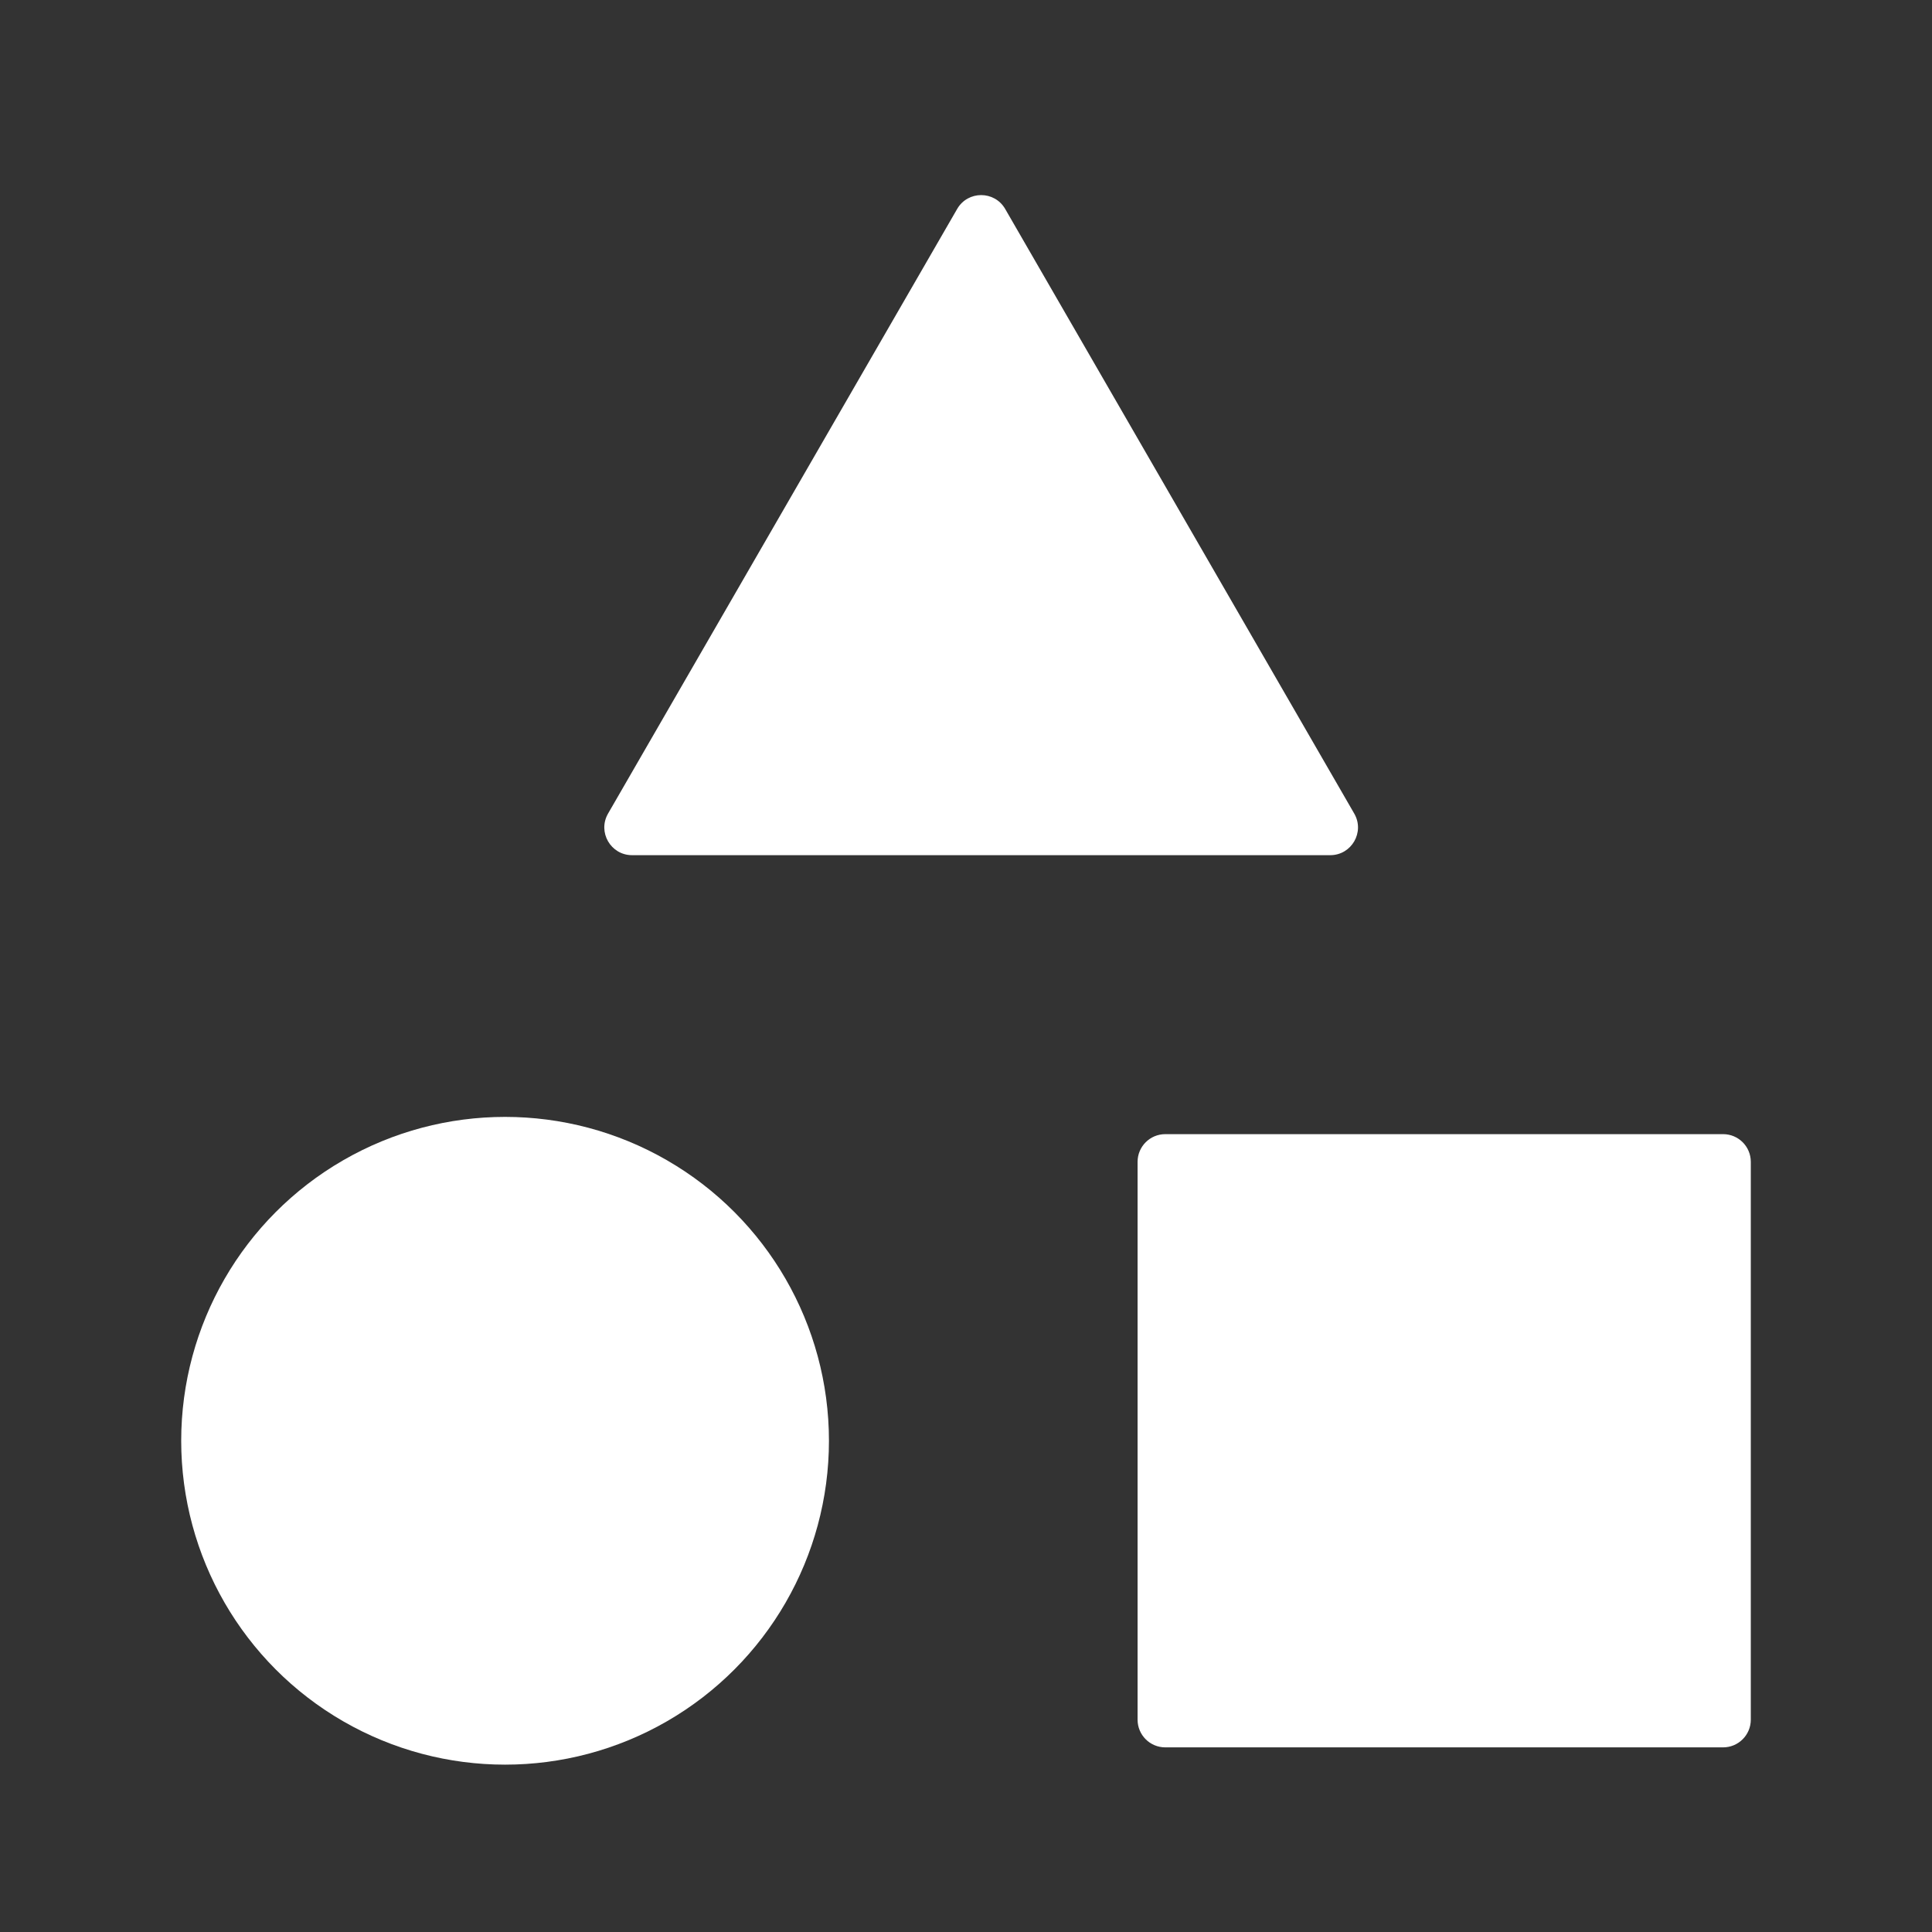 <svg xmlns="http://www.w3.org/2000/svg" xmlns:xlink="http://www.w3.org/1999/xlink" width="48px" height="48px" viewBox="0 0 512 512" version="1.1" xml:space="preserve">

<rect x="0" y="0" width="512" height="512" fill="#333333" stroke="none"/>

<style type="text/css">
	.st0{fill:#fff;}
	.st1{fill:none;stroke:#fff;stroke-width:32;stroke-linecap:round;stroke-linejoin:round;stroke-miterlimit:10;}
</style>

<g id="Layer_1"/>

<g id="Layer_2">

<g>

<g>

<path class="st0" d="M456.64,463.07H308.81c-4.06,0-7.34-3.29-7.34-7.34V307.9c0-4.06,3.29-7.34,7.34-7.34h147.83     c4.06,0,7.34,3.29,7.34,7.34v147.83C463.98,459.79,460.69,463.07,456.64,463.07z"/>

</g>

<g>

<path class="st0" d="M253.66,55.37l-92.52,160.24c-2.83,4.9,0.71,11.02,6.36,11.02h185.03c5.65,0,9.19-6.12,6.36-11.02     L266.38,55.37C263.55,50.48,256.49,50.48,253.66,55.37z"/>

</g>

<g>

<circle class="st0" cx="133.85" cy="381.82" r="85.83"/>

</g>

</g>

</g>

</svg>